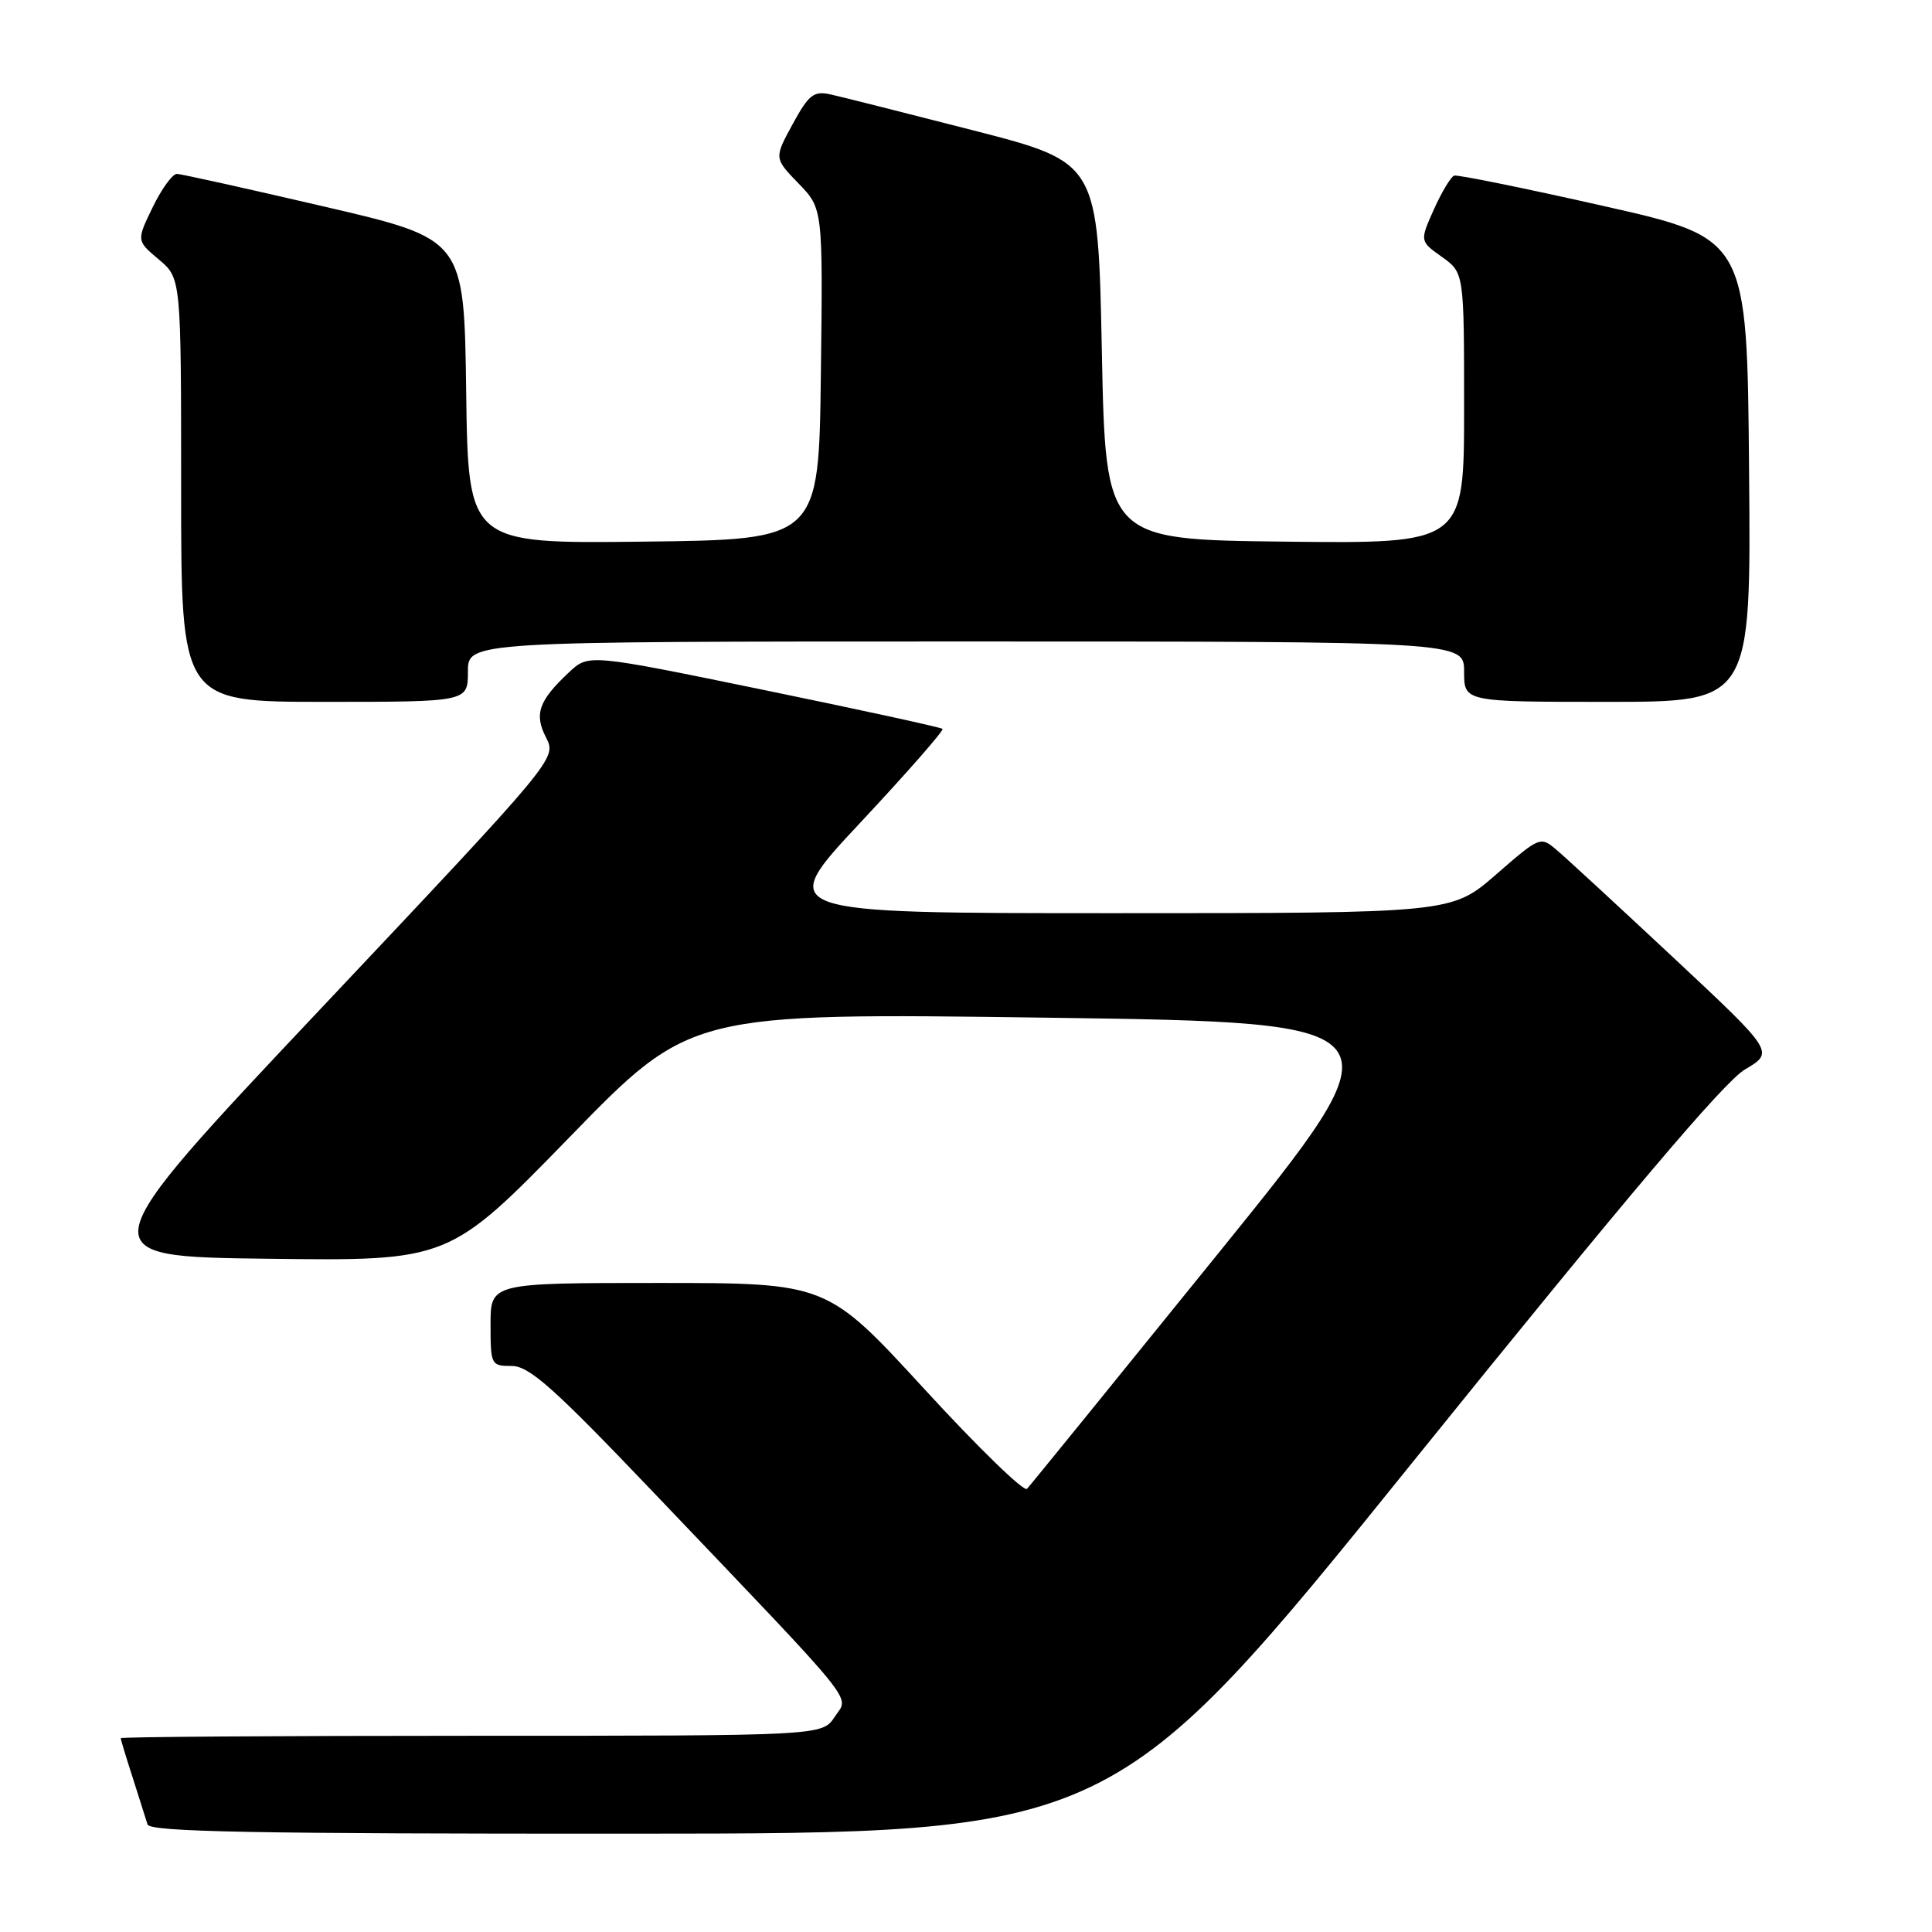 <?xml version="1.0" encoding="UTF-8" standalone="no"?>
<!DOCTYPE svg PUBLIC "-//W3C//DTD SVG 1.1//EN" "http://www.w3.org/Graphics/SVG/1.1/DTD/svg11.dtd" >
<svg xmlns="http://www.w3.org/2000/svg" xmlns:xlink="http://www.w3.org/1999/xlink" version="1.1" viewBox="0 0 256 256">
 <g >
 <path fill="currentColor"
d=" M 187.39 193.49 C 215.53 158.61 228.44 143.35 231.20 141.72 C 235.12 139.41 235.12 139.41 221.80 126.95 C 214.47 120.10 207.49 113.66 206.28 112.64 C 204.11 110.79 204.05 110.82 198.22 115.89 C 192.34 121.00 192.34 121.00 147.56 121.00 C 102.77 121.00 102.77 121.00 114.03 108.97 C 120.21 102.36 125.10 96.78 124.89 96.58 C 124.67 96.38 114.04 94.06 101.25 91.43 C 78.00 86.65 78.00 86.65 75.41 89.07 C 71.37 92.86 70.75 94.61 72.36 97.74 C 73.77 100.50 73.77 100.50 42.65 133.50 C 11.52 166.50 11.52 166.50 35.51 166.79 C 59.50 167.09 59.50 167.09 75.50 150.65 C 91.50 134.20 91.50 134.20 138.83 134.85 C 186.15 135.50 186.15 135.50 161.49 166.00 C 147.92 182.78 136.49 196.85 136.08 197.28 C 135.67 197.71 129.54 191.75 122.46 184.03 C 109.57 170.00 109.57 170.00 87.28 170.00 C 65.00 170.00 65.00 170.00 65.00 175.50 C 65.00 180.86 65.07 181.00 67.80 181.00 C 70.13 181.00 73.34 183.86 86.59 197.75 C 114.35 226.86 112.51 224.57 110.60 227.49 C 108.95 230.00 108.95 230.00 62.48 230.00 C 36.91 230.00 16.00 230.14 16.00 230.32 C 16.00 230.50 16.71 232.86 17.59 235.57 C 18.46 238.28 19.34 241.06 19.55 241.75 C 19.86 242.73 33.55 242.99 83.72 242.97 C 147.50 242.95 147.50 242.95 187.39 193.49 Z  M 62.00 89.00 C 62.00 85.00 62.00 85.00 128.00 85.00 C 194.00 85.00 194.00 85.00 194.00 89.00 C 194.00 93.00 194.00 93.00 213.01 93.00 C 232.03 93.00 232.03 93.00 231.76 62.30 C 231.50 31.59 231.50 31.59 212.50 27.30 C 202.05 24.94 193.14 23.13 192.69 23.27 C 192.25 23.42 191.04 25.43 190.00 27.74 C 188.12 31.95 188.12 31.95 191.06 34.04 C 194.00 36.14 194.00 36.14 194.00 54.09 C 194.00 72.04 194.00 72.04 170.25 71.77 C 146.50 71.50 146.50 71.50 146.00 46.52 C 145.50 21.53 145.50 21.53 129.06 17.30 C 120.02 14.98 111.46 12.82 110.05 12.51 C 107.82 12.02 107.17 12.53 105.03 16.45 C 102.57 20.96 102.57 20.96 105.80 24.30 C 109.04 27.64 109.04 27.64 108.77 49.57 C 108.50 71.50 108.50 71.50 85.27 71.77 C 62.04 72.04 62.04 72.04 61.77 51.86 C 61.50 31.68 61.50 31.68 43.00 27.38 C 32.83 25.01 24.03 23.06 23.45 23.04 C 22.87 23.02 21.43 25.00 20.24 27.44 C 18.08 31.89 18.08 31.89 21.04 34.38 C 24.00 36.87 24.00 36.87 24.00 64.94 C 24.00 93.00 24.00 93.00 43.00 93.00 C 62.00 93.00 62.00 93.00 62.00 89.00 Z "/>
</g>
</svg>